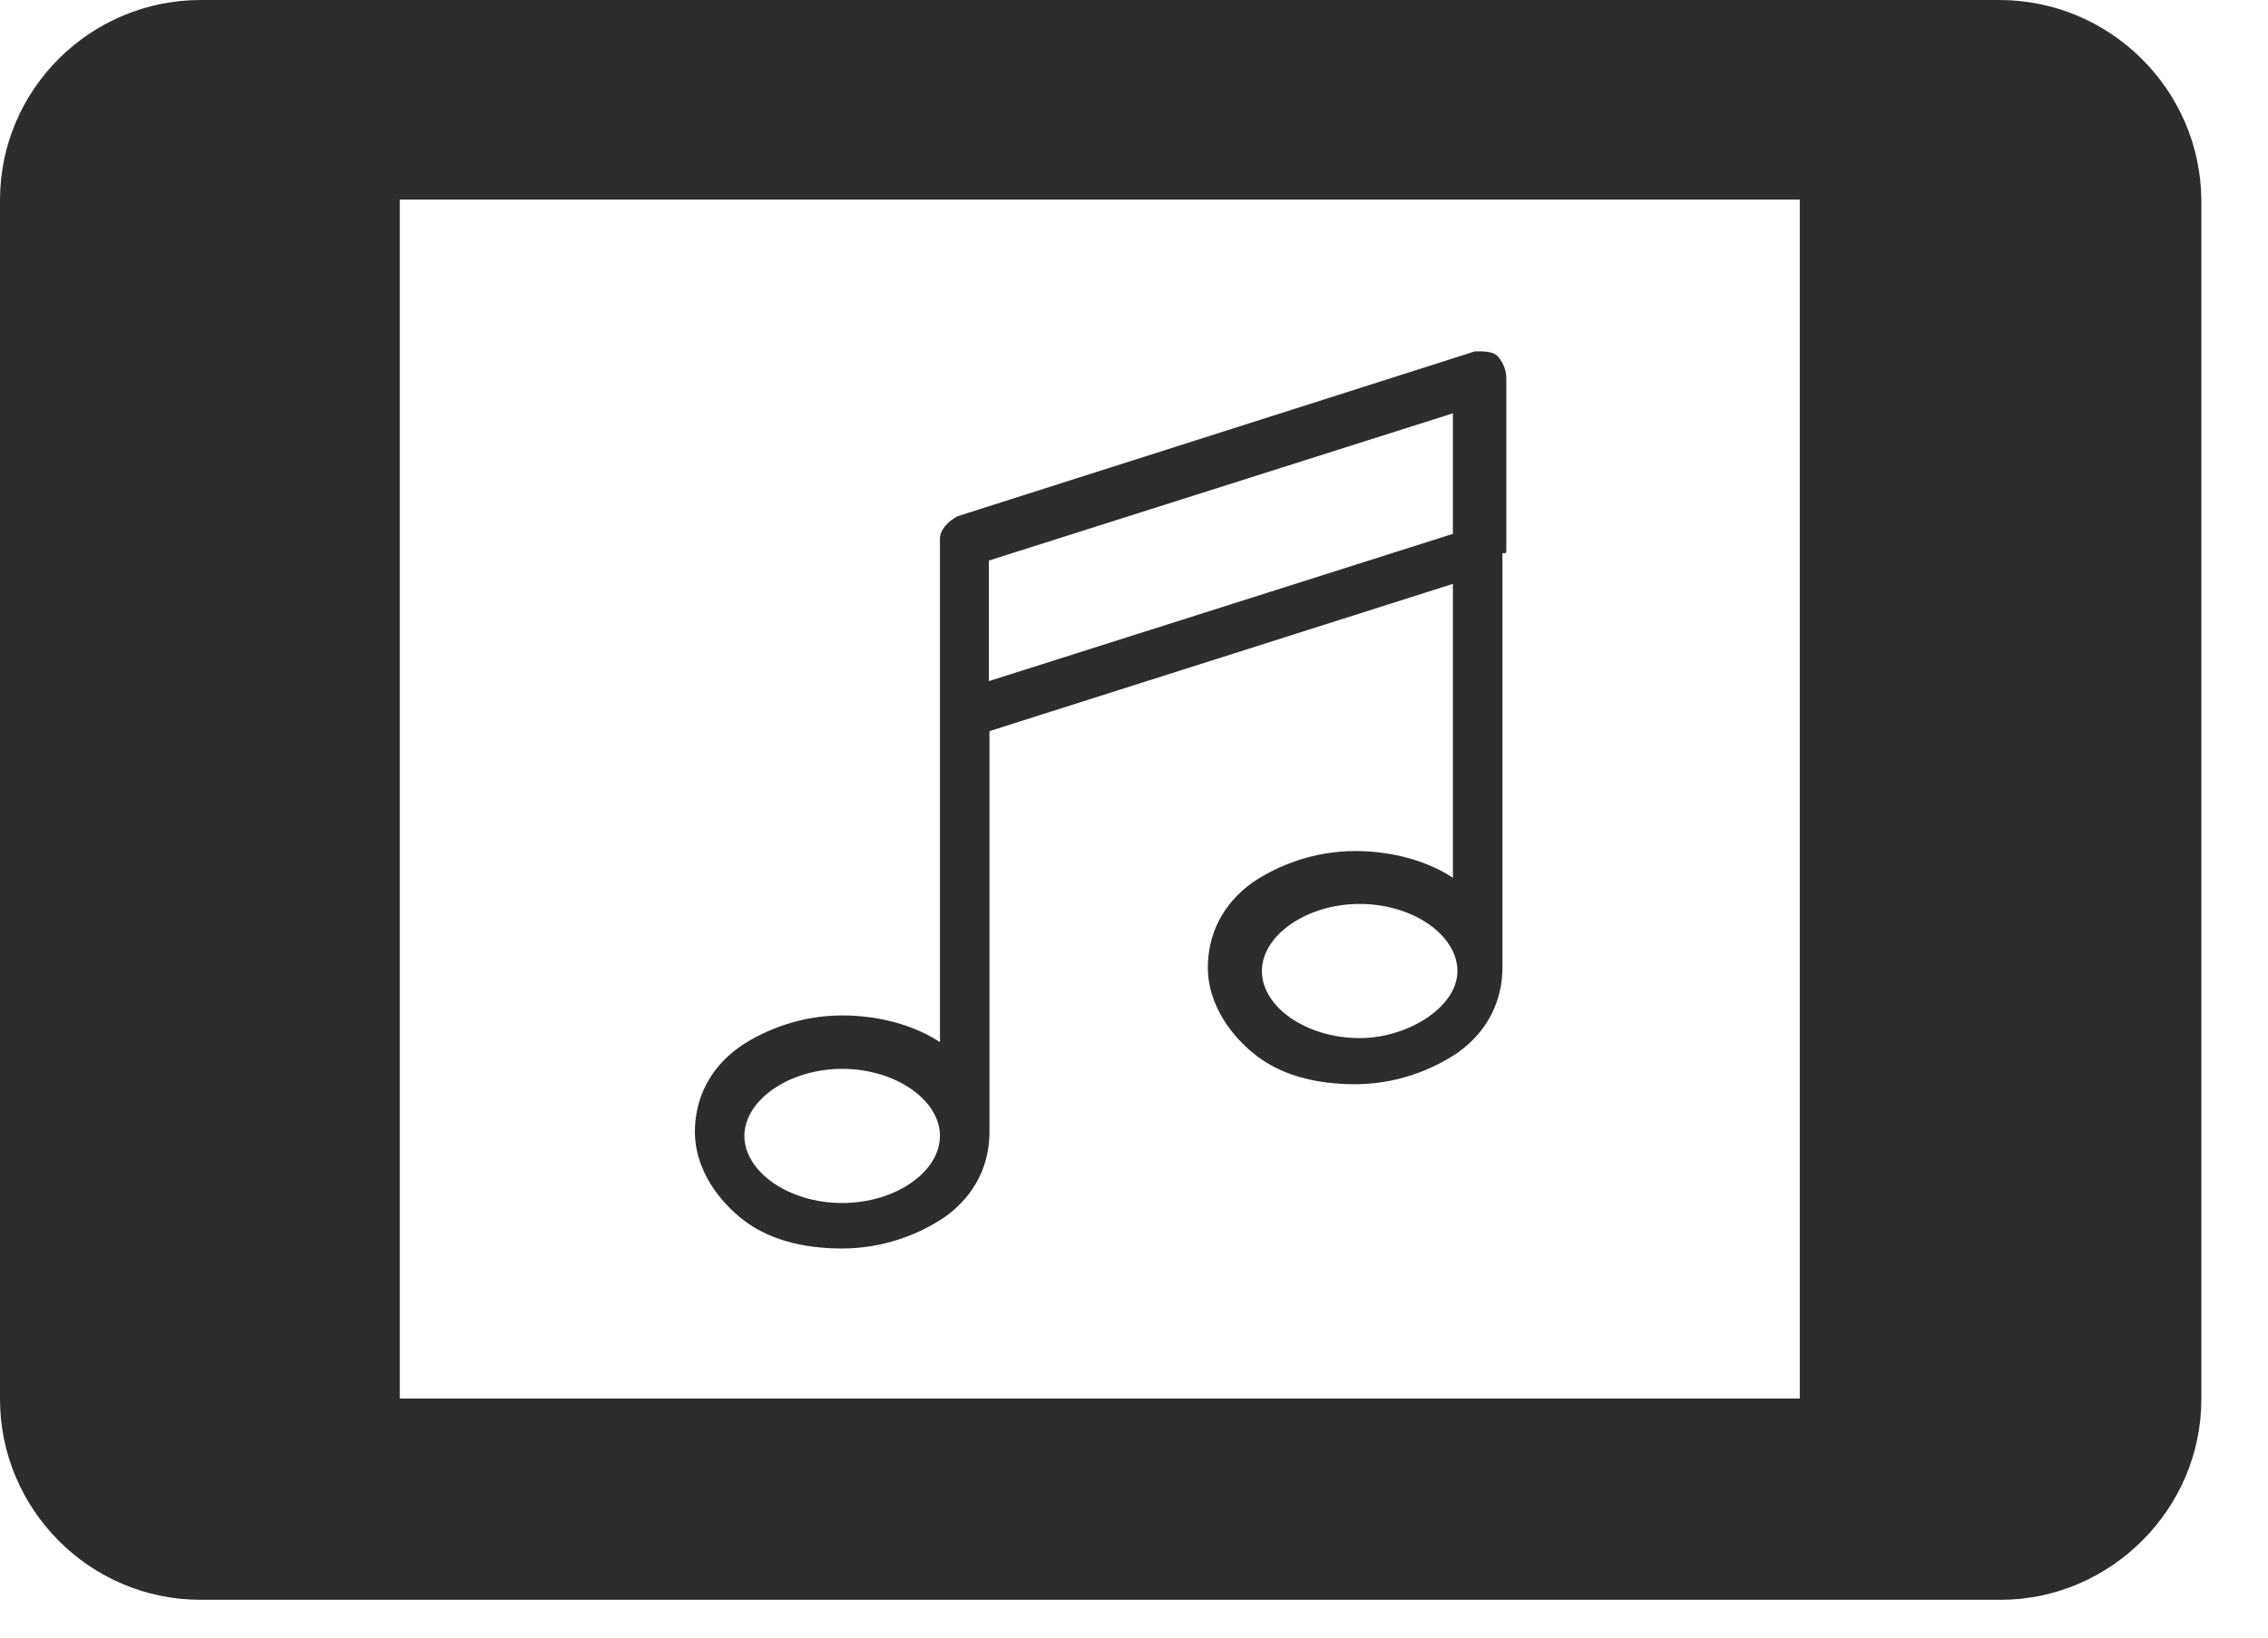 <svg width="18" height="13" viewBox="0 0 18 13" fill="none" xmlns="http://www.w3.org/2000/svg">
<path d="M15.868 0H1.593C0.718 0 0 0.709 0 1.589V11.107C0 11.978 0.709 12.7 1.593 12.7H15.877C16.748 12.7 17.471 11.982 17.471 11.107V1.584C17.462 0.709 16.744 0 15.868 0ZM14.284 11.102H3.173V1.584H14.284V11.102Z" fill="#2D2D2D"/>
<path d="M11.955 4.382V3.001C11.955 2.929 11.919 2.861 11.883 2.825C11.847 2.789 11.775 2.789 11.707 2.789L7.6 4.098C7.528 4.134 7.46 4.206 7.46 4.274V8.273C7.248 8.133 6.964 8.061 6.684 8.061C6.364 8.061 6.079 8.169 5.872 8.309C5.623 8.485 5.515 8.733 5.515 8.986C5.515 9.239 5.655 9.482 5.872 9.663C6.084 9.839 6.368 9.911 6.684 9.911C7.004 9.911 7.289 9.803 7.496 9.663C7.745 9.487 7.853 9.239 7.853 8.986V5.804L11.531 4.635V6.968C11.319 6.828 11.035 6.756 10.755 6.756C10.434 6.756 10.15 6.865 9.943 7.004C9.694 7.181 9.586 7.429 9.586 7.681C9.586 7.934 9.726 8.178 9.943 8.358C10.155 8.534 10.439 8.607 10.755 8.607C11.075 8.607 11.36 8.498 11.567 8.358C11.816 8.182 11.924 7.934 11.924 7.681V4.391H11.951V4.382H11.955ZM6.684 9.55C6.26 9.55 5.908 9.302 5.908 9.017C5.908 8.733 6.264 8.485 6.684 8.485C7.108 8.485 7.46 8.733 7.46 9.017C7.46 9.302 7.108 9.55 6.684 9.55ZM7.848 5.407V4.45L11.531 3.281V4.238L7.848 5.407ZM10.791 8.241C10.367 8.241 10.015 7.993 10.015 7.709C10.015 7.424 10.371 7.176 10.791 7.176C11.215 7.176 11.567 7.424 11.567 7.709C11.567 7.993 11.175 8.241 10.791 8.241Z" fill="#2D2D2D"/>
</svg>
